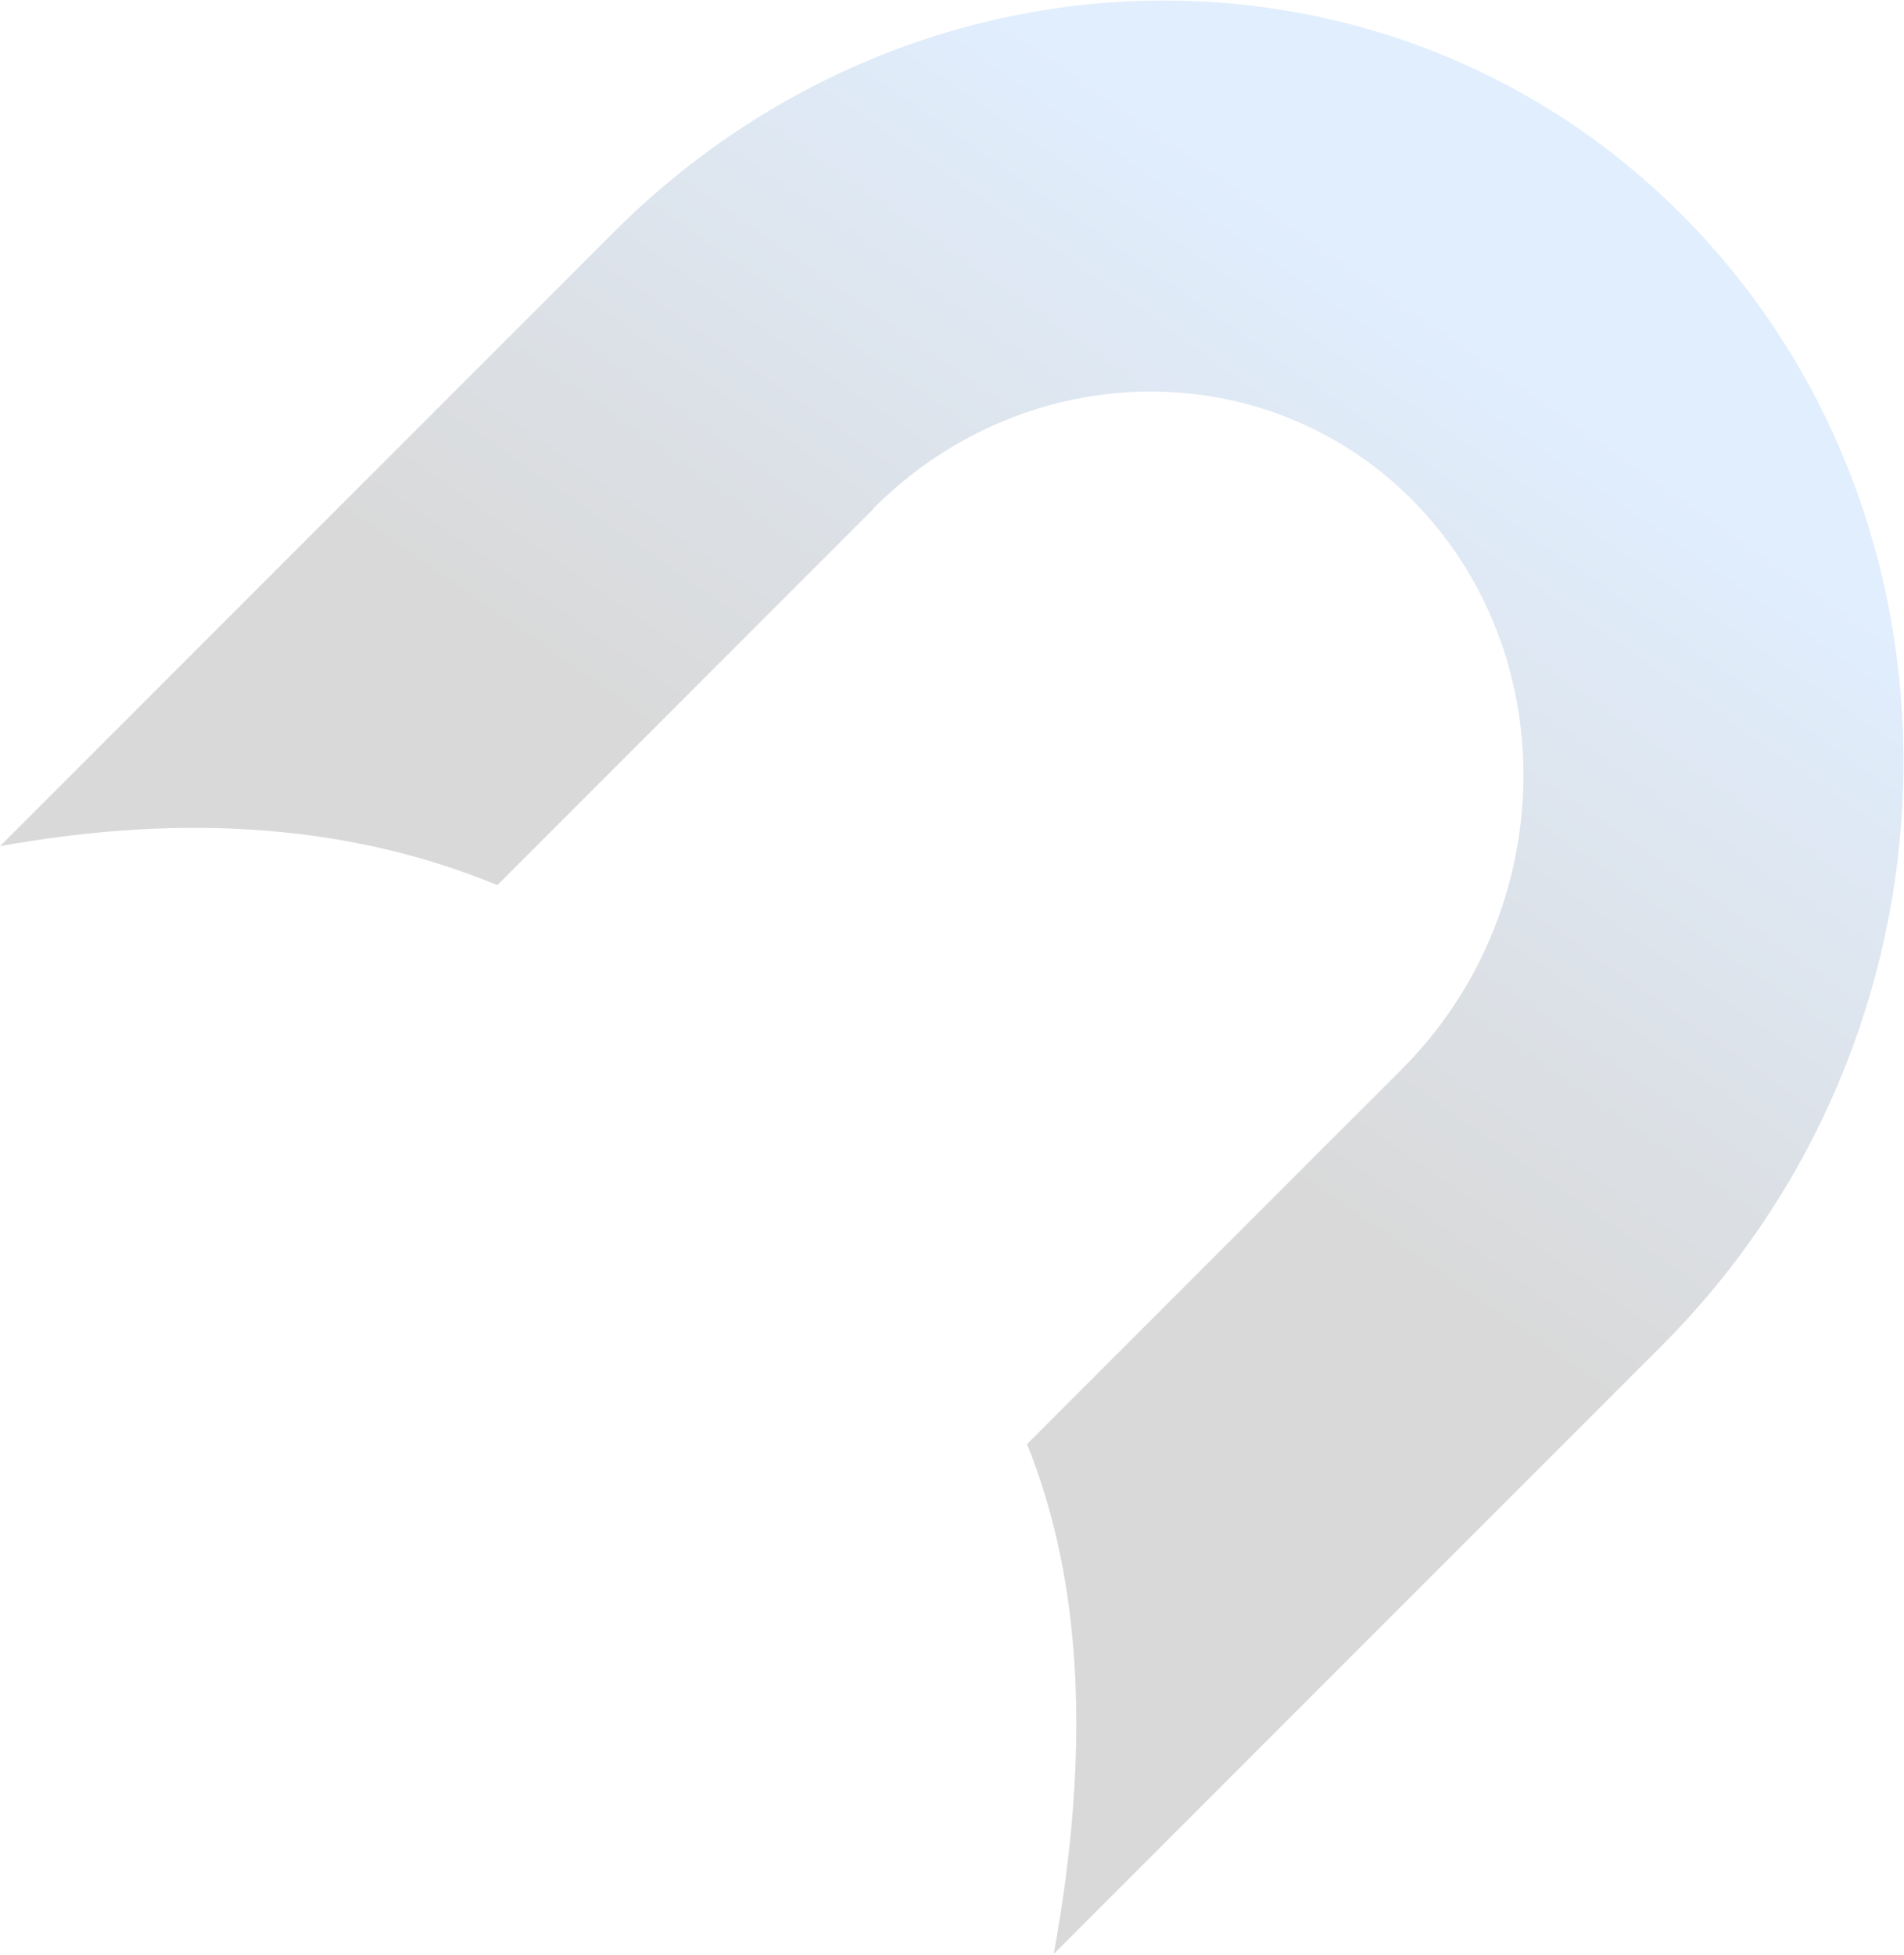 <svg width="2556" height="2623" viewBox="0 0 2556 2623" fill="none" xmlns="http://www.w3.org/2000/svg">
<path d="M1172.48 682.23C1381 473.707 1709.52 473.138 1905.15 680.523C2100.6 888.098 2090.17 1226.47 1881.65 1435L1378.73 1937.91C1454.94 2126.34 1463.09 2356.66 1414.56 2622.06L2230.83 1805.79C2644.65 1391.96 2665.5 720.522 2277.46 308.596C1889.42 -103.331 1237.12 -101.625 823.491 312.008L0.018 1135.48C256.69 1089.23 477.723 1109.32 667.668 1187.8L1172.86 682.609L1172.48 682.23Z" fill="url(#paint0_linear_245_80439)" fill-opacity="0.15"/>
<defs>
<linearGradient id="paint0_linear_245_80439" x1="1365.41" y1="34.86" x2="752.162" y2="913.23" gradientUnits="userSpaceOnUse">
<stop stop-color="#338AF3"/>
<stop offset="1"/>
</linearGradient>
</defs>
</svg>
